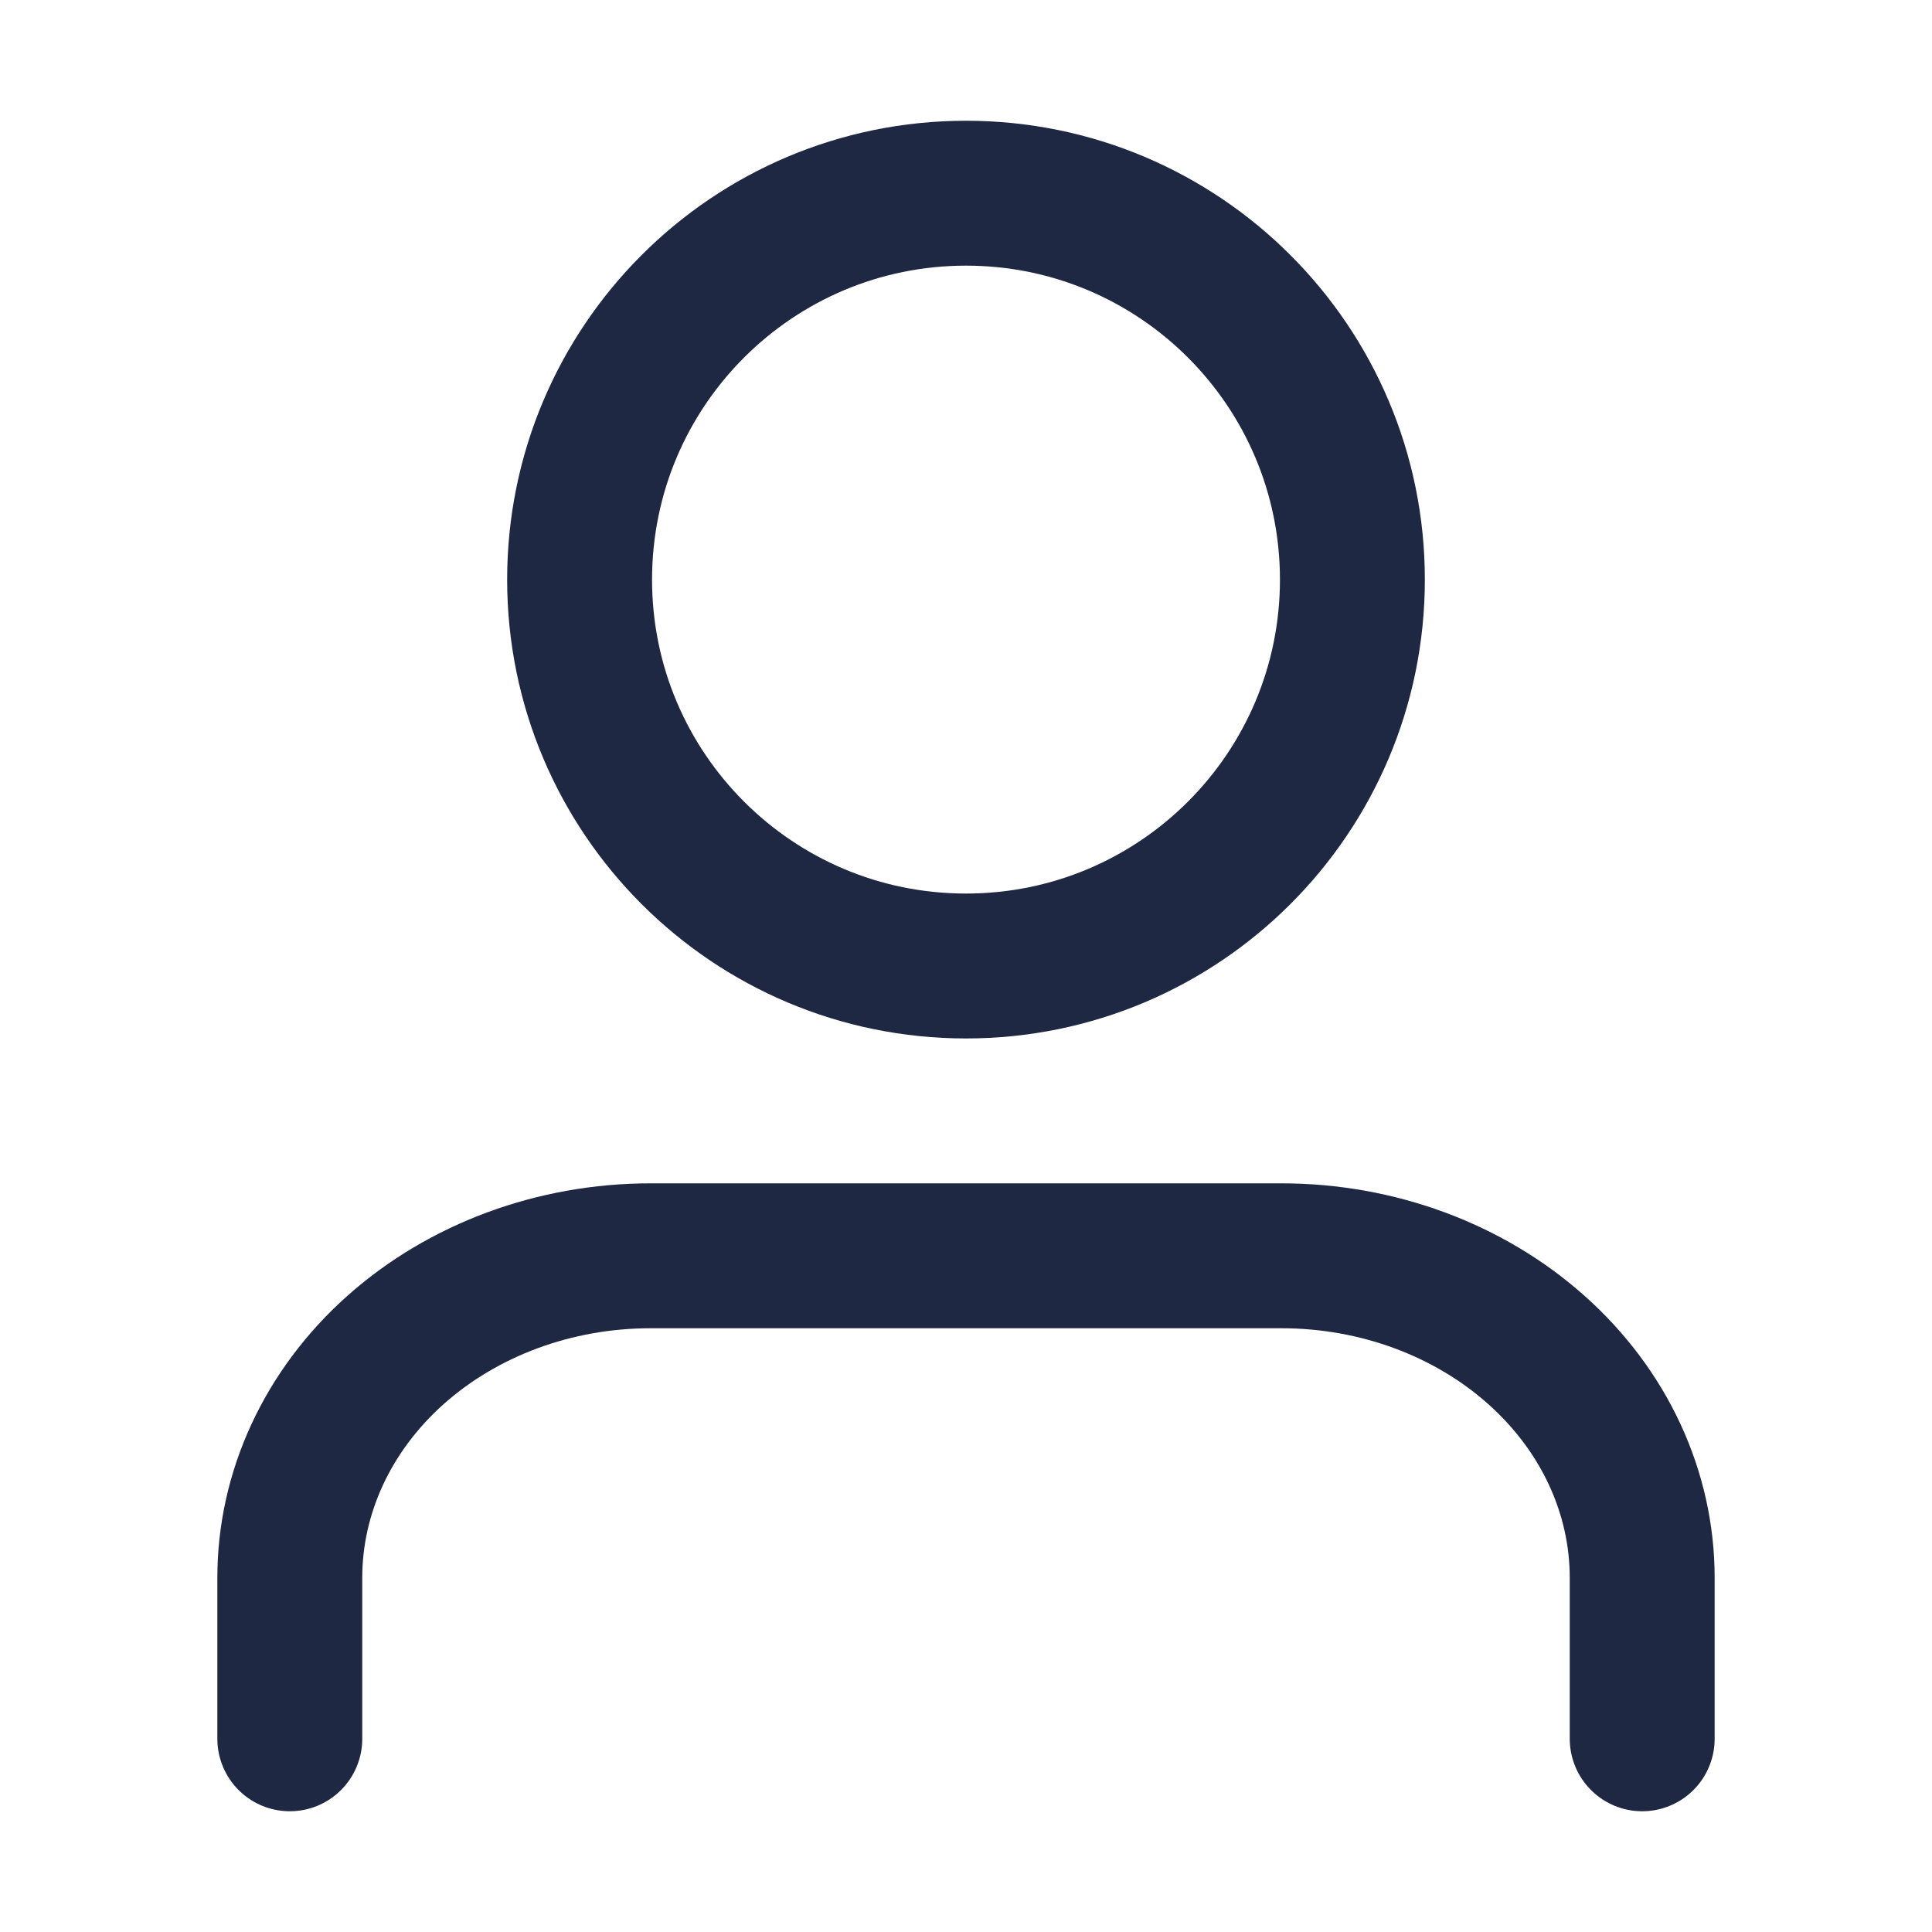 <svg width="20" height="20" viewBox="0 0 20 20" fill="none" xmlns="http://www.w3.org/2000/svg">
<path d="M17 18V16.333C17 15.449 16.607 14.601 15.906 13.976C15.206 13.351 14.257 13 13.267 13H6.733C5.743 13 4.794 13.351 4.093 13.976C3.393 14.601 3 15.449 3 16.333V18" stroke="#1E2843" stroke-width="1.5" stroke-linecap="round" stroke-linejoin="round"/>
<path d="M10 10C12.209 10 14 8.209 14 6C14 3.791 12.209 2 10 2C7.791 2 6 3.791 6 6C6 8.209 7.791 10 10 10Z" stroke="#1E2843" stroke-width="1.5" stroke-linecap="round" stroke-linejoin="round"/>
</svg>
